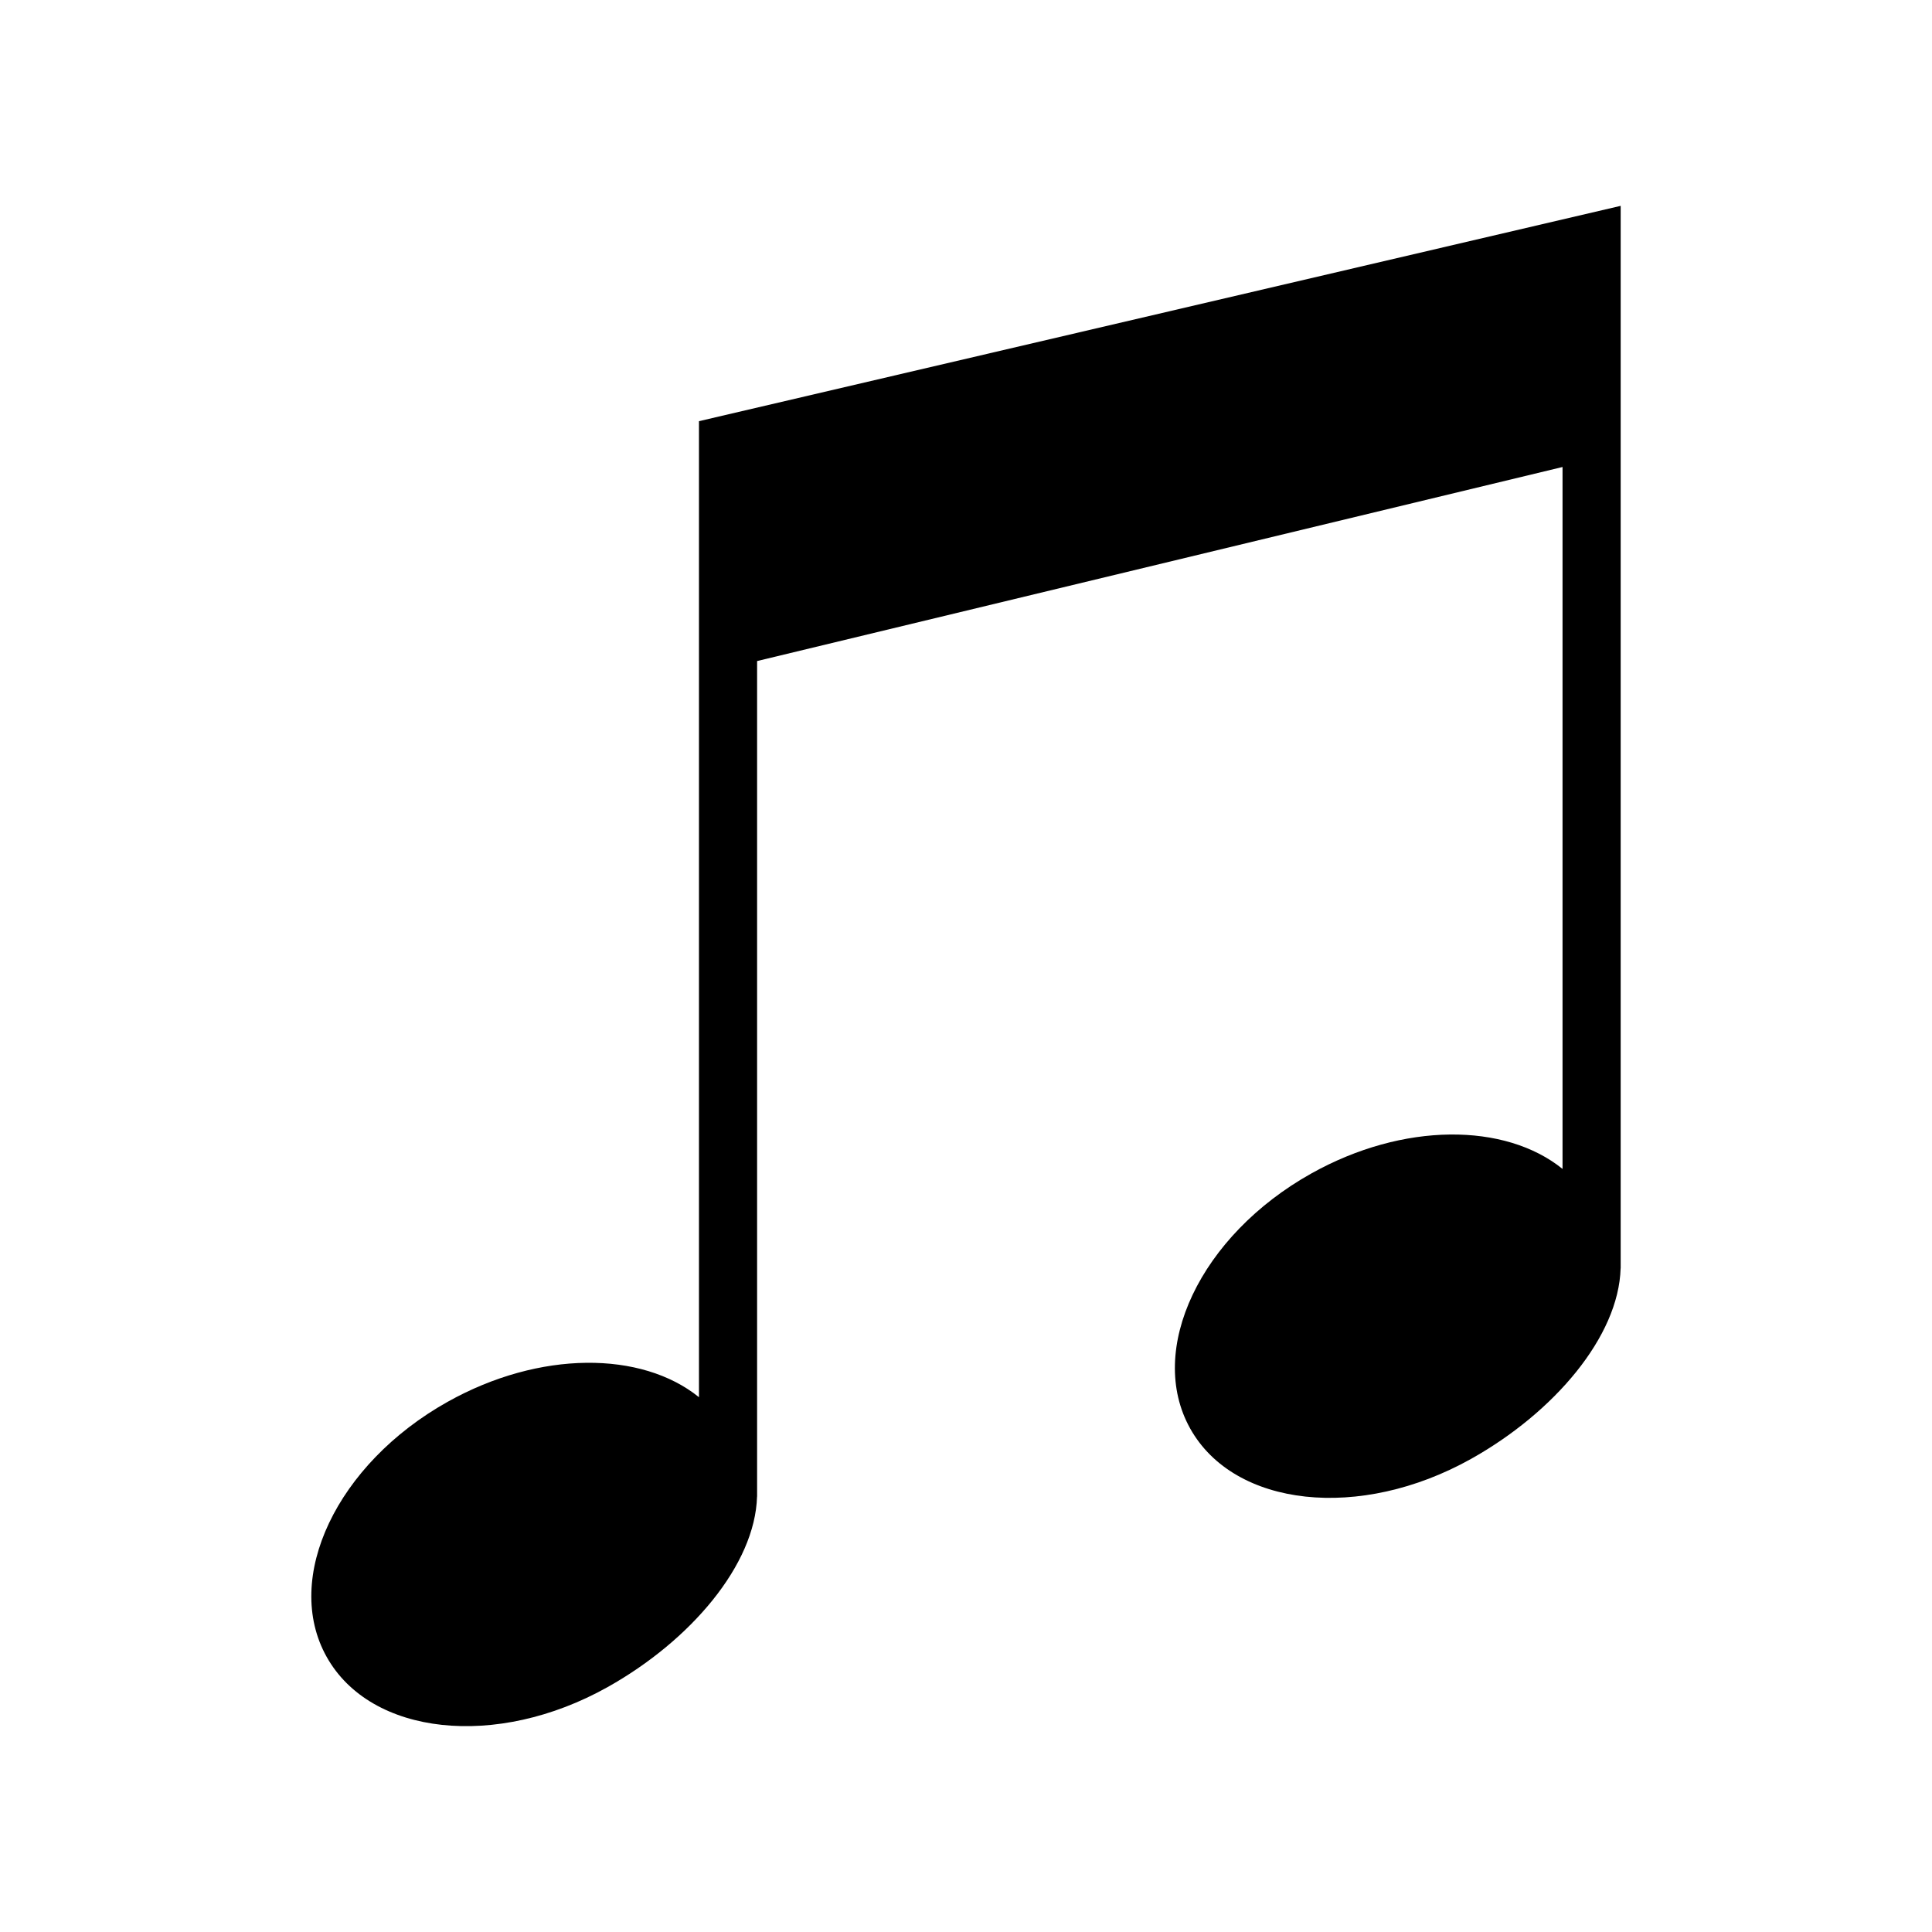 <?xml version="1.0" encoding="UTF-8"?>
<!-- Generated by phantom_svg. -->
<svg id="phantom_svg" width="64px" height="64px" xmlns="http://www.w3.org/2000/svg" xmlns:xlink="http://www.w3.org/1999/xlink" version="1.1">
  <defs>
    <!-- Images. -->
    <svg id="frame0" viewBox="0 0 64 64" preserveAspectRatio="none" xmlns="http://www.w3.org/2000/svg" xmlns:xlink="http://www.w3.org/1999/xlink">
      <g>
        <path d='M23.154,13.952v1.167v7.133v24.032c-1.902-1.537-5.278-1.552-8.322,0.151
		c-3.676,2.056-5.472,5.841-4.011,8.451c1.461,2.612,5.625,3.061,9.302,1.004
		c2.754-1.541,4.89-4.052,4.955-6.313h0.002V21.898l26.681-6.428v23.252
		c-1.902-1.537-5.278-1.552-8.322,0.151c-3.676,2.056-5.472,5.841-4.011,8.451
		c1.462,2.612,5.626,3.061,9.302,1.004c2.754-1.541,4.891-4.052,4.955-6.313
		h0.002V15.118V7.558V6.819L23.154,13.952z'/>
      </g>
    </svg>
    <!-- Animation. -->
    <symbol id="animation">
      <use xlink:href="#frame0" visibility="hidden">
        <set id="frame0_anim" attributeName="visibility" to="visible" begin="0s;frame0_anim.end" dur="0.1s"/>
      </use>
    </symbol>
  </defs>
  <!-- Main control. -->
  <animate id="controller" begin="0s" dur="0.1s" repeatCount="indefinite"/>
  <use xlink:href="#frame0">
    <set attributeName="xlink:href" to="#animation" begin="controller.begin"/>
    <set attributeName="xlink:href" to="#frame0" begin="controller.end"/>
  </use>
</svg>